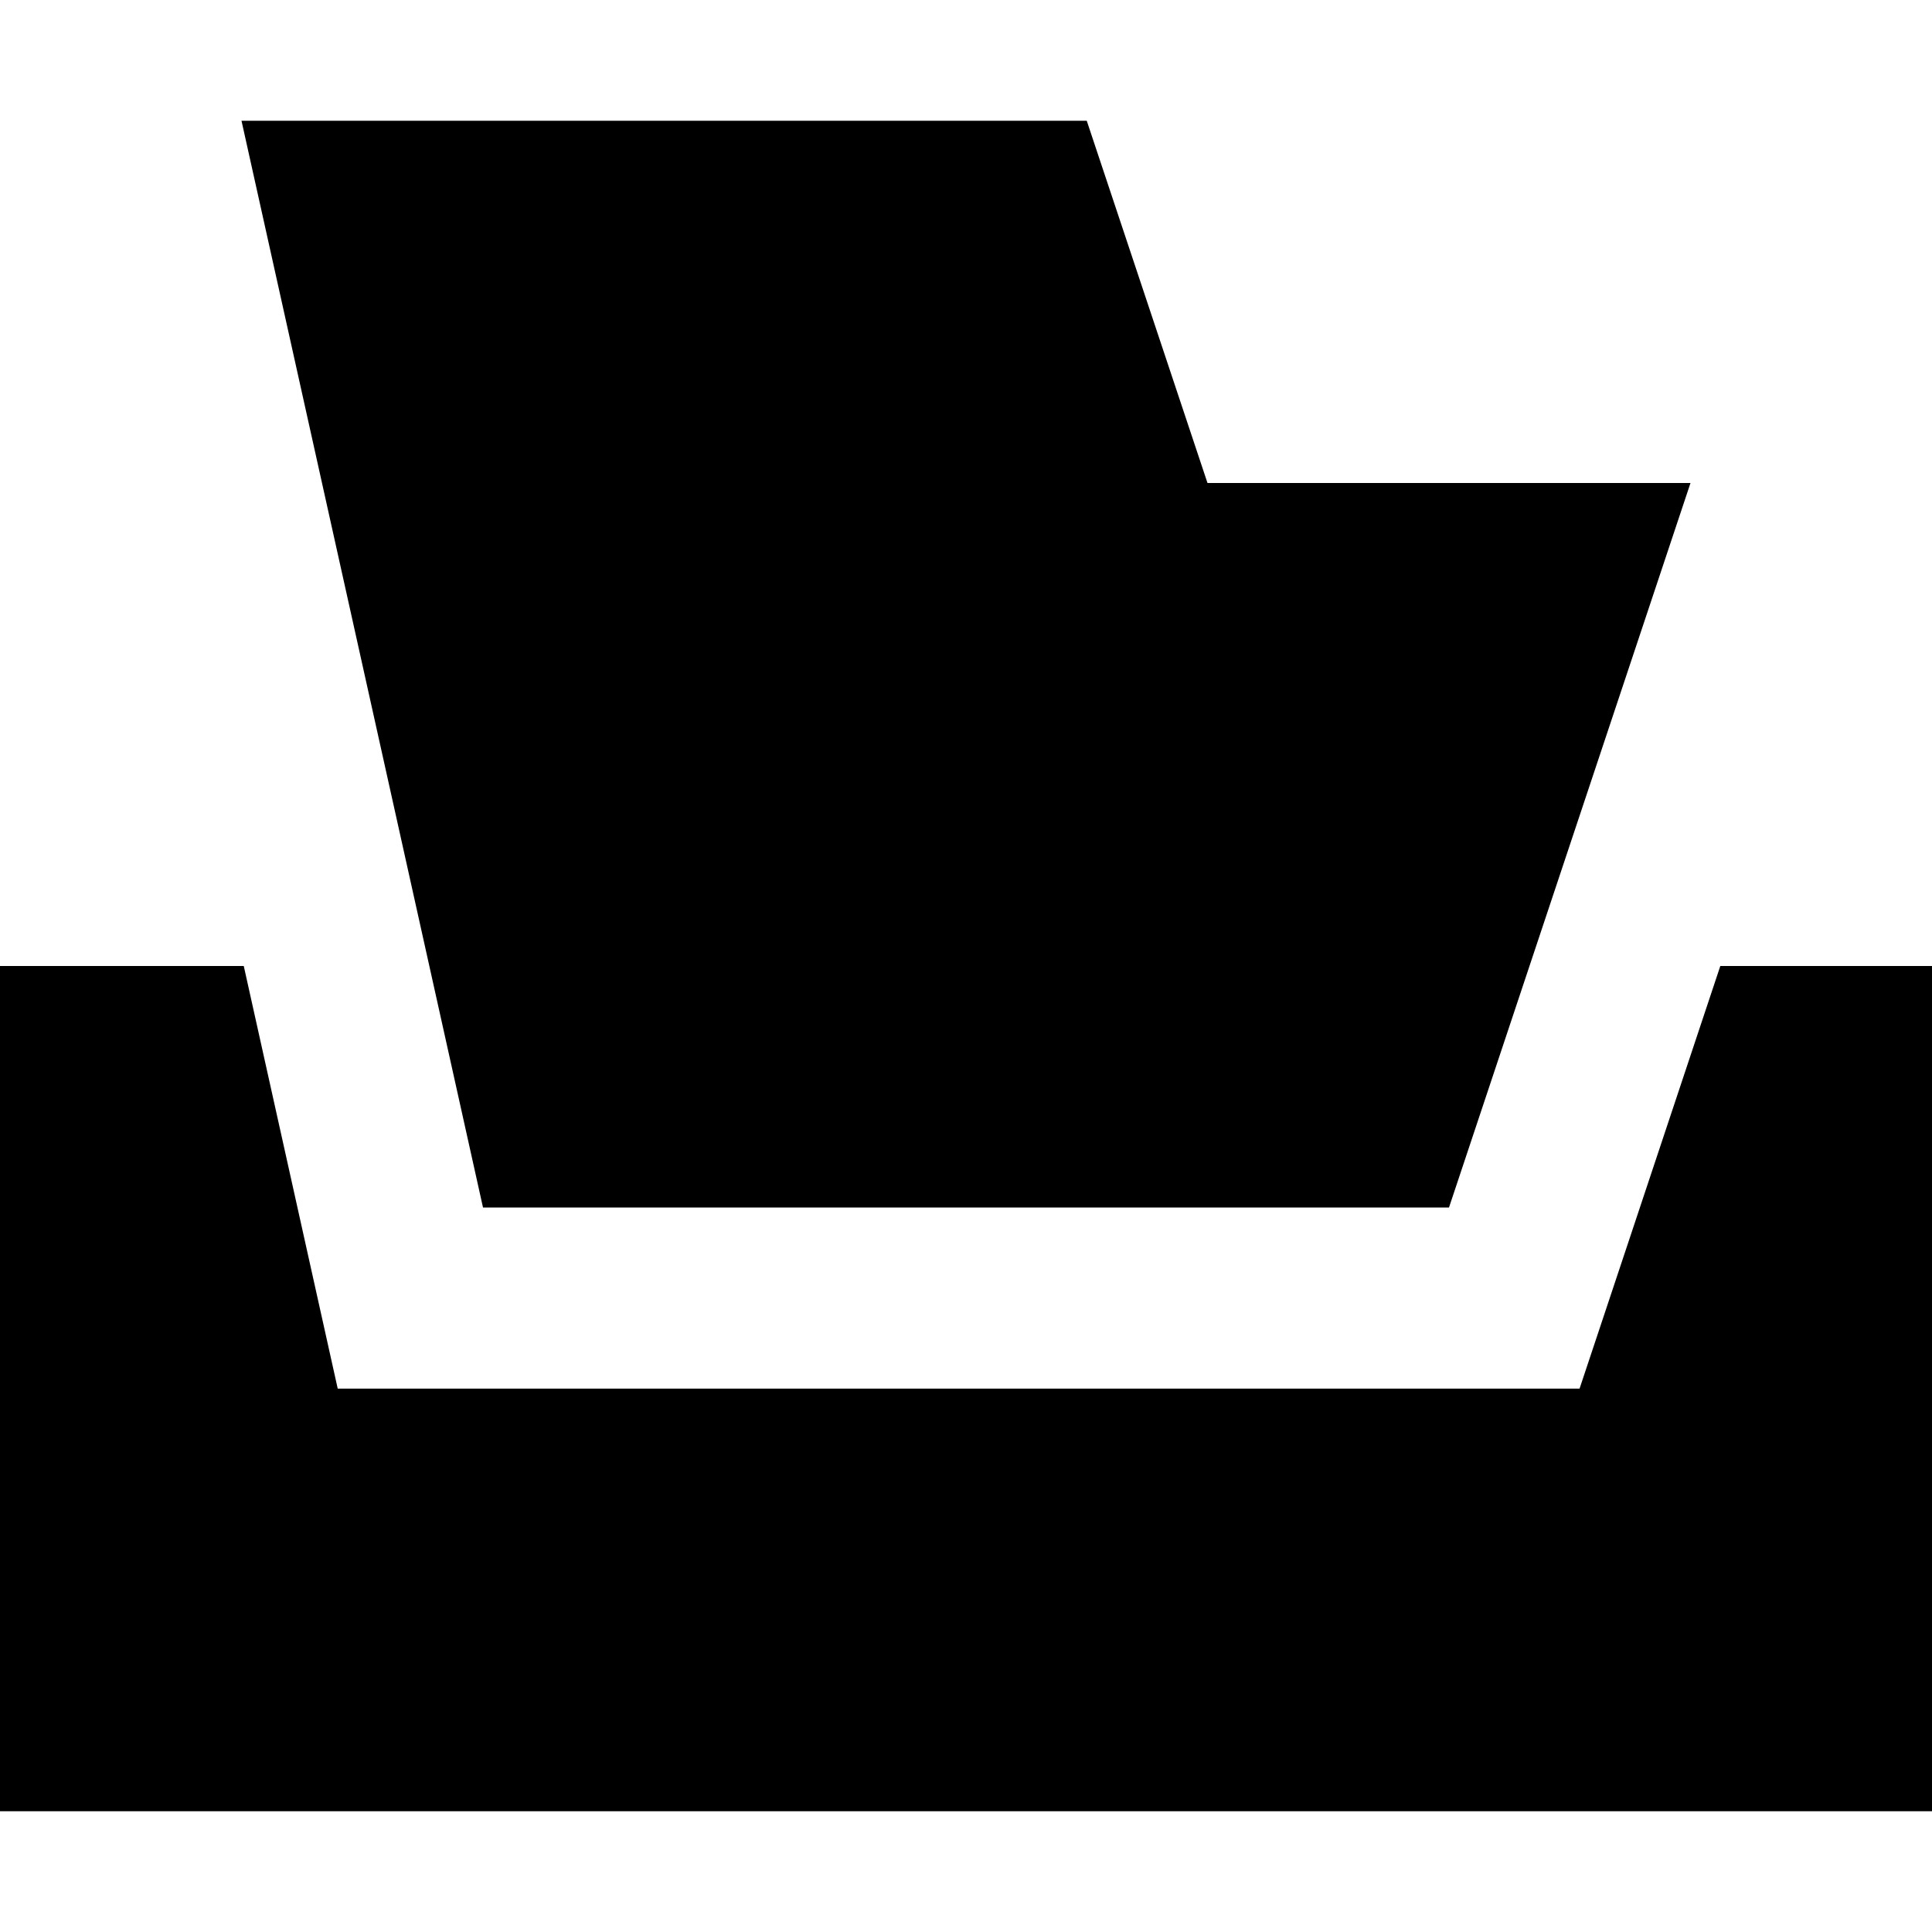 <svg fill="currentColor" xmlns="http://www.w3.org/2000/svg" viewBox="0 0 512 512"><!--! Font Awesome Pro 7.0.1 by @fontawesome - https://fontawesome.com License - https://fontawesome.com/license (Commercial License) Copyright 2025 Fonticons, Inc. --><path fill="currentColor" d="M64 32l224 0 32 96 128 0-64 192-256 0-64-288zM0 256l64.6 0C77 311.8 85.3 349.1 89.5 368l329.1 0c4.7-14.2 17.2-51.5 37.3-112l56.1 0 0 224-512 0 0-224z"/></svg>